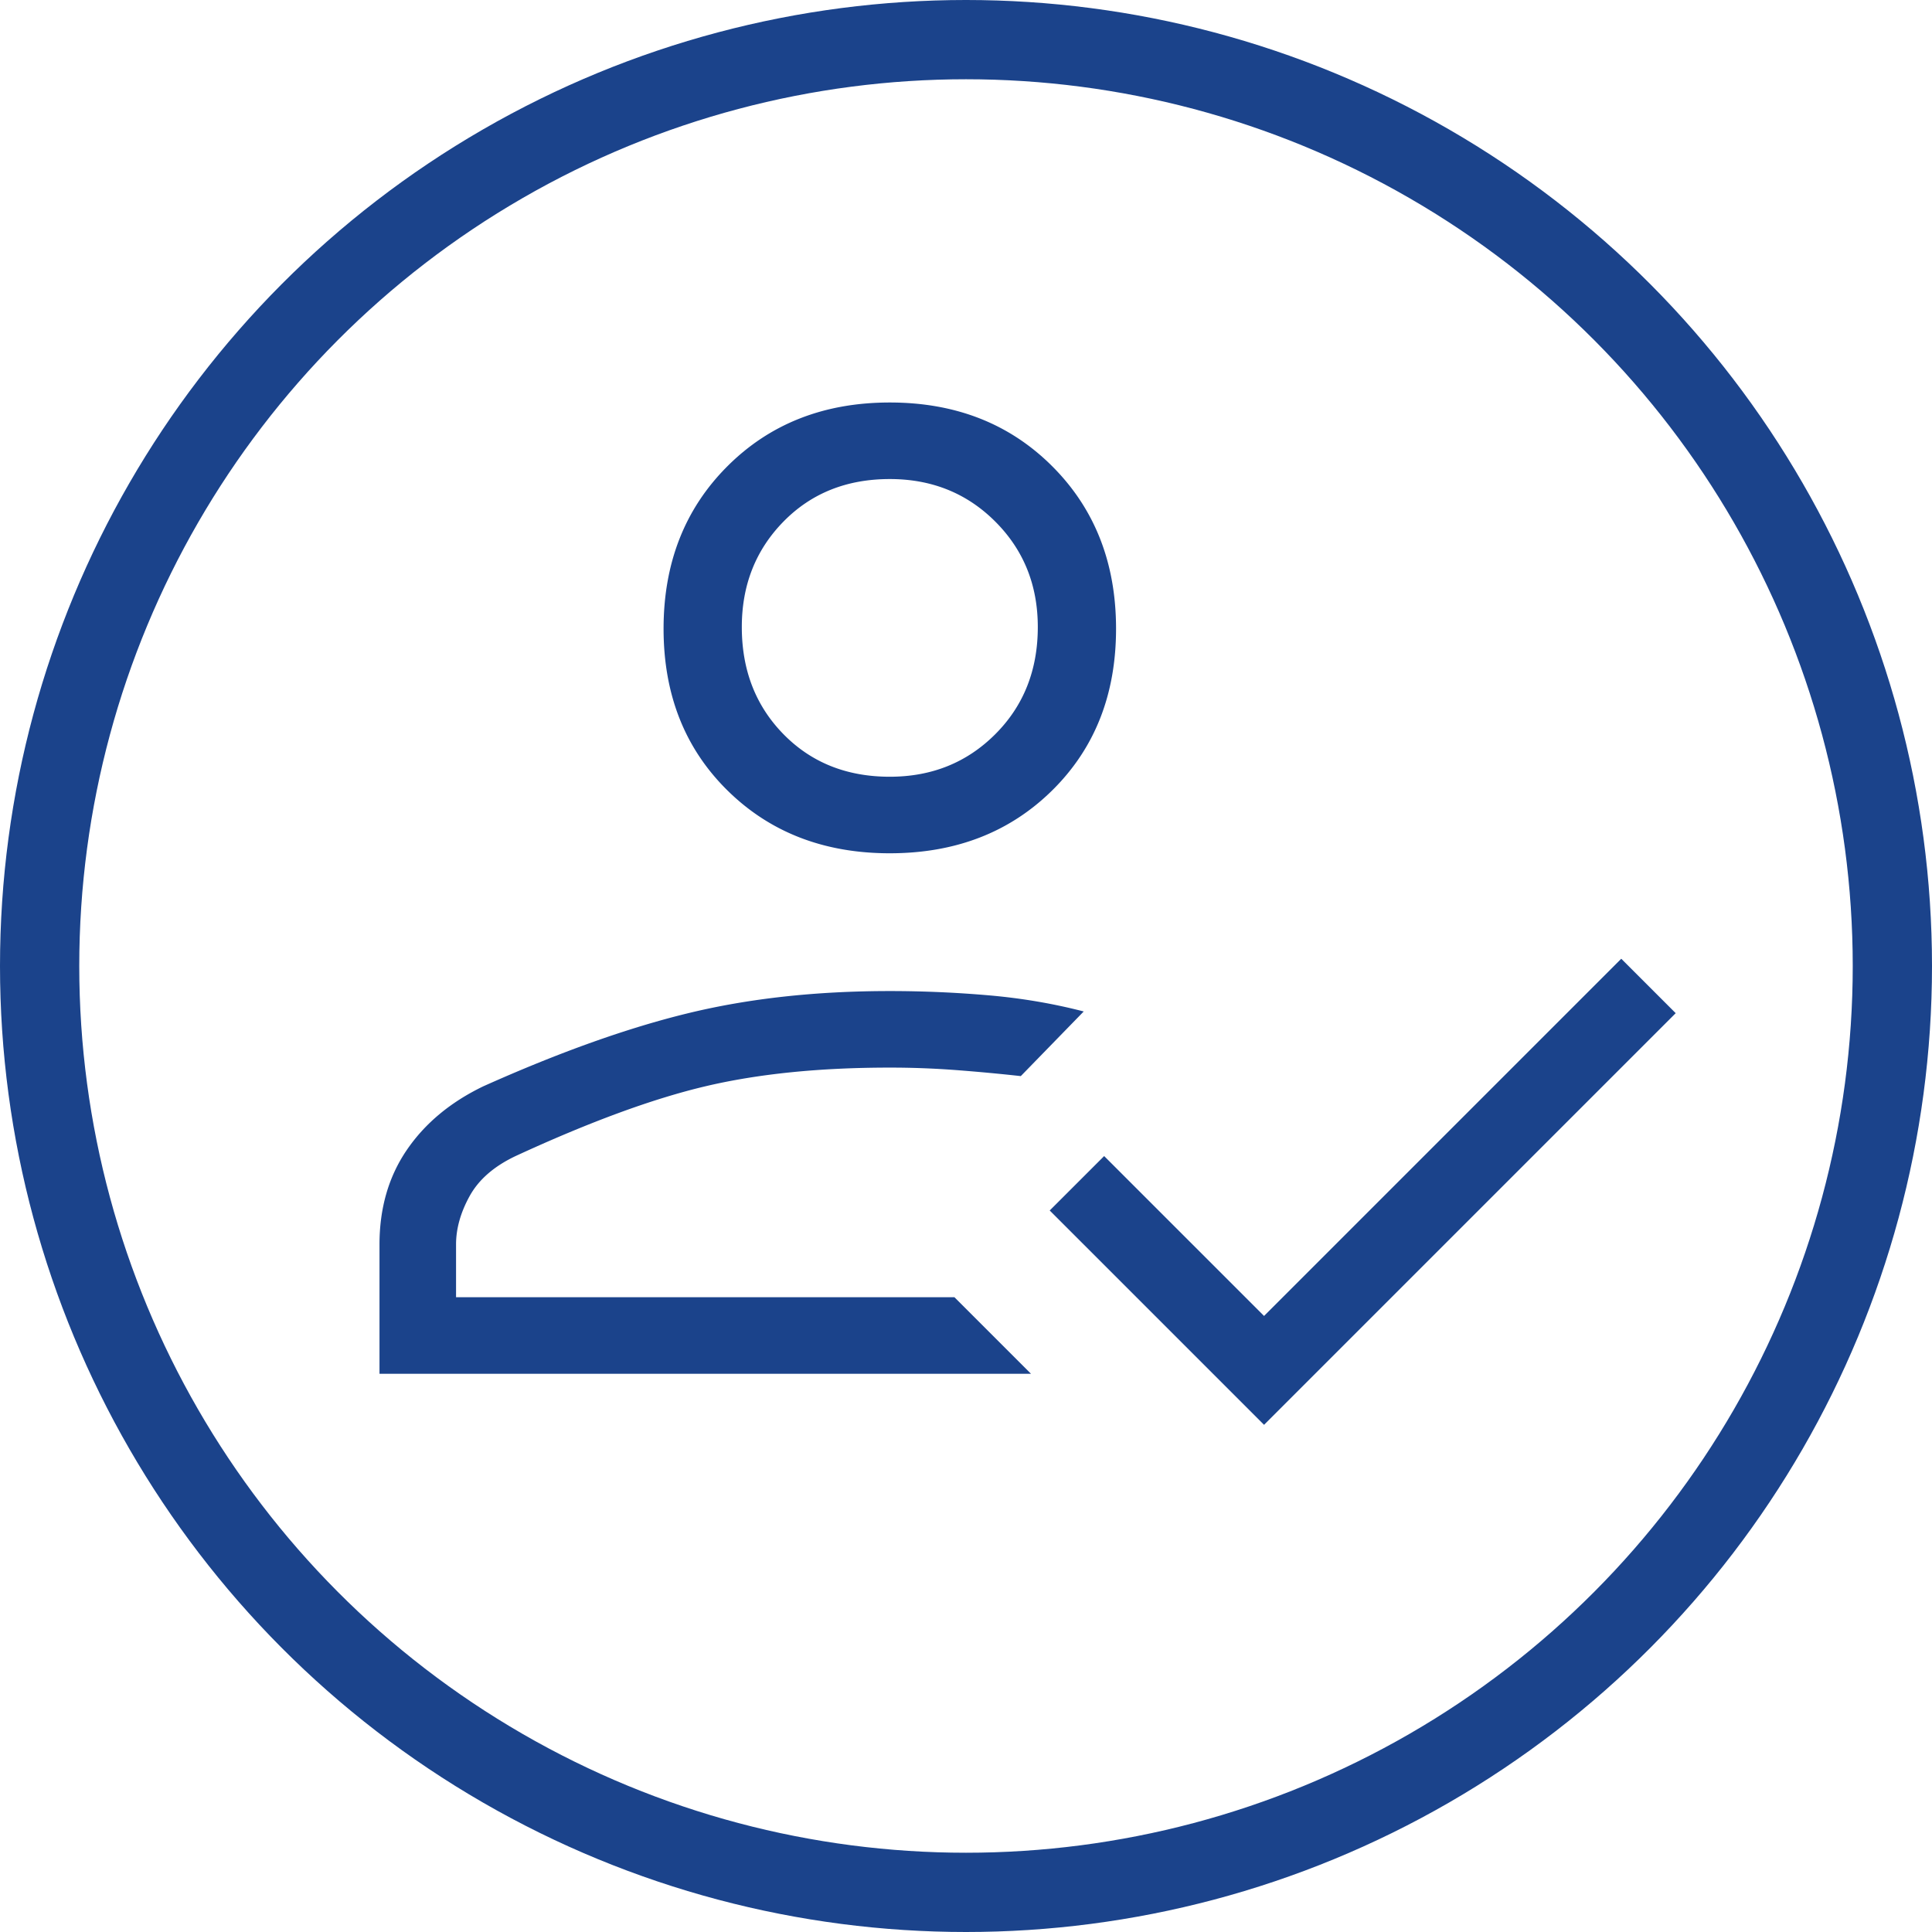 <svg width="168" height="168" viewBox="0 0 168 168" fill="none" xmlns="http://www.w3.org/2000/svg"><path d="M33 119.46v-11.241c0-3.156.789-5.892 2.367-8.21 1.577-2.317 3.796-4.166 6.656-5.546 6.607-2.959 12.548-5.079 17.824-6.36 5.276-1.283 11.118-1.924 17.528-1.924 2.86 0 5.72.123 8.58.37 2.859.246 5.62.715 8.282 1.405l-5.472 5.621c-1.775-.197-3.624-.37-5.547-.518a76.166 76.166 0 0 0-5.843-.222c-6.114 0-11.463.543-16.049 1.628-4.585 1.084-10.083 3.106-16.493 6.064-1.873.888-3.204 2.046-3.993 3.476-.79 1.43-1.184 2.835-1.184 4.216v4.585h43.34l6.656 6.656H33zm76.917 4.438L91.279 105.26l4.734-4.733 13.904 13.904 31.062-31.062 4.734 4.733-35.796 35.796zm-32.542-49.7c-5.72 0-10.428-1.824-14.126-5.473-3.698-3.649-5.547-8.333-5.547-14.052 0-5.72 1.849-10.428 5.547-14.126C66.947 36.849 71.656 35 77.375 35c5.72 0 10.428 1.849 14.126 5.547 3.698 3.698 5.547 8.407 5.547 14.126 0 5.72-1.849 10.403-5.547 14.052-3.698 3.649-8.407 5.473-14.126 5.473zm0-6.656c3.649 0 6.706-1.233 9.17-3.698 2.466-2.465 3.699-5.572 3.699-9.319 0-3.649-1.233-6.706-3.698-9.17-2.465-2.466-5.522-3.699-9.171-3.699-3.747 0-6.829 1.233-9.245 3.698-2.416 2.465-3.624 5.522-3.624 9.171 0 3.747 1.208 6.854 3.624 9.319 2.416 2.465 5.498 3.698 9.245 3.698z" fill="#1B438B"/><circle cx="84" cy="84" r="80.554" stroke="#1B438B" stroke-width="6.892"/></svg>
